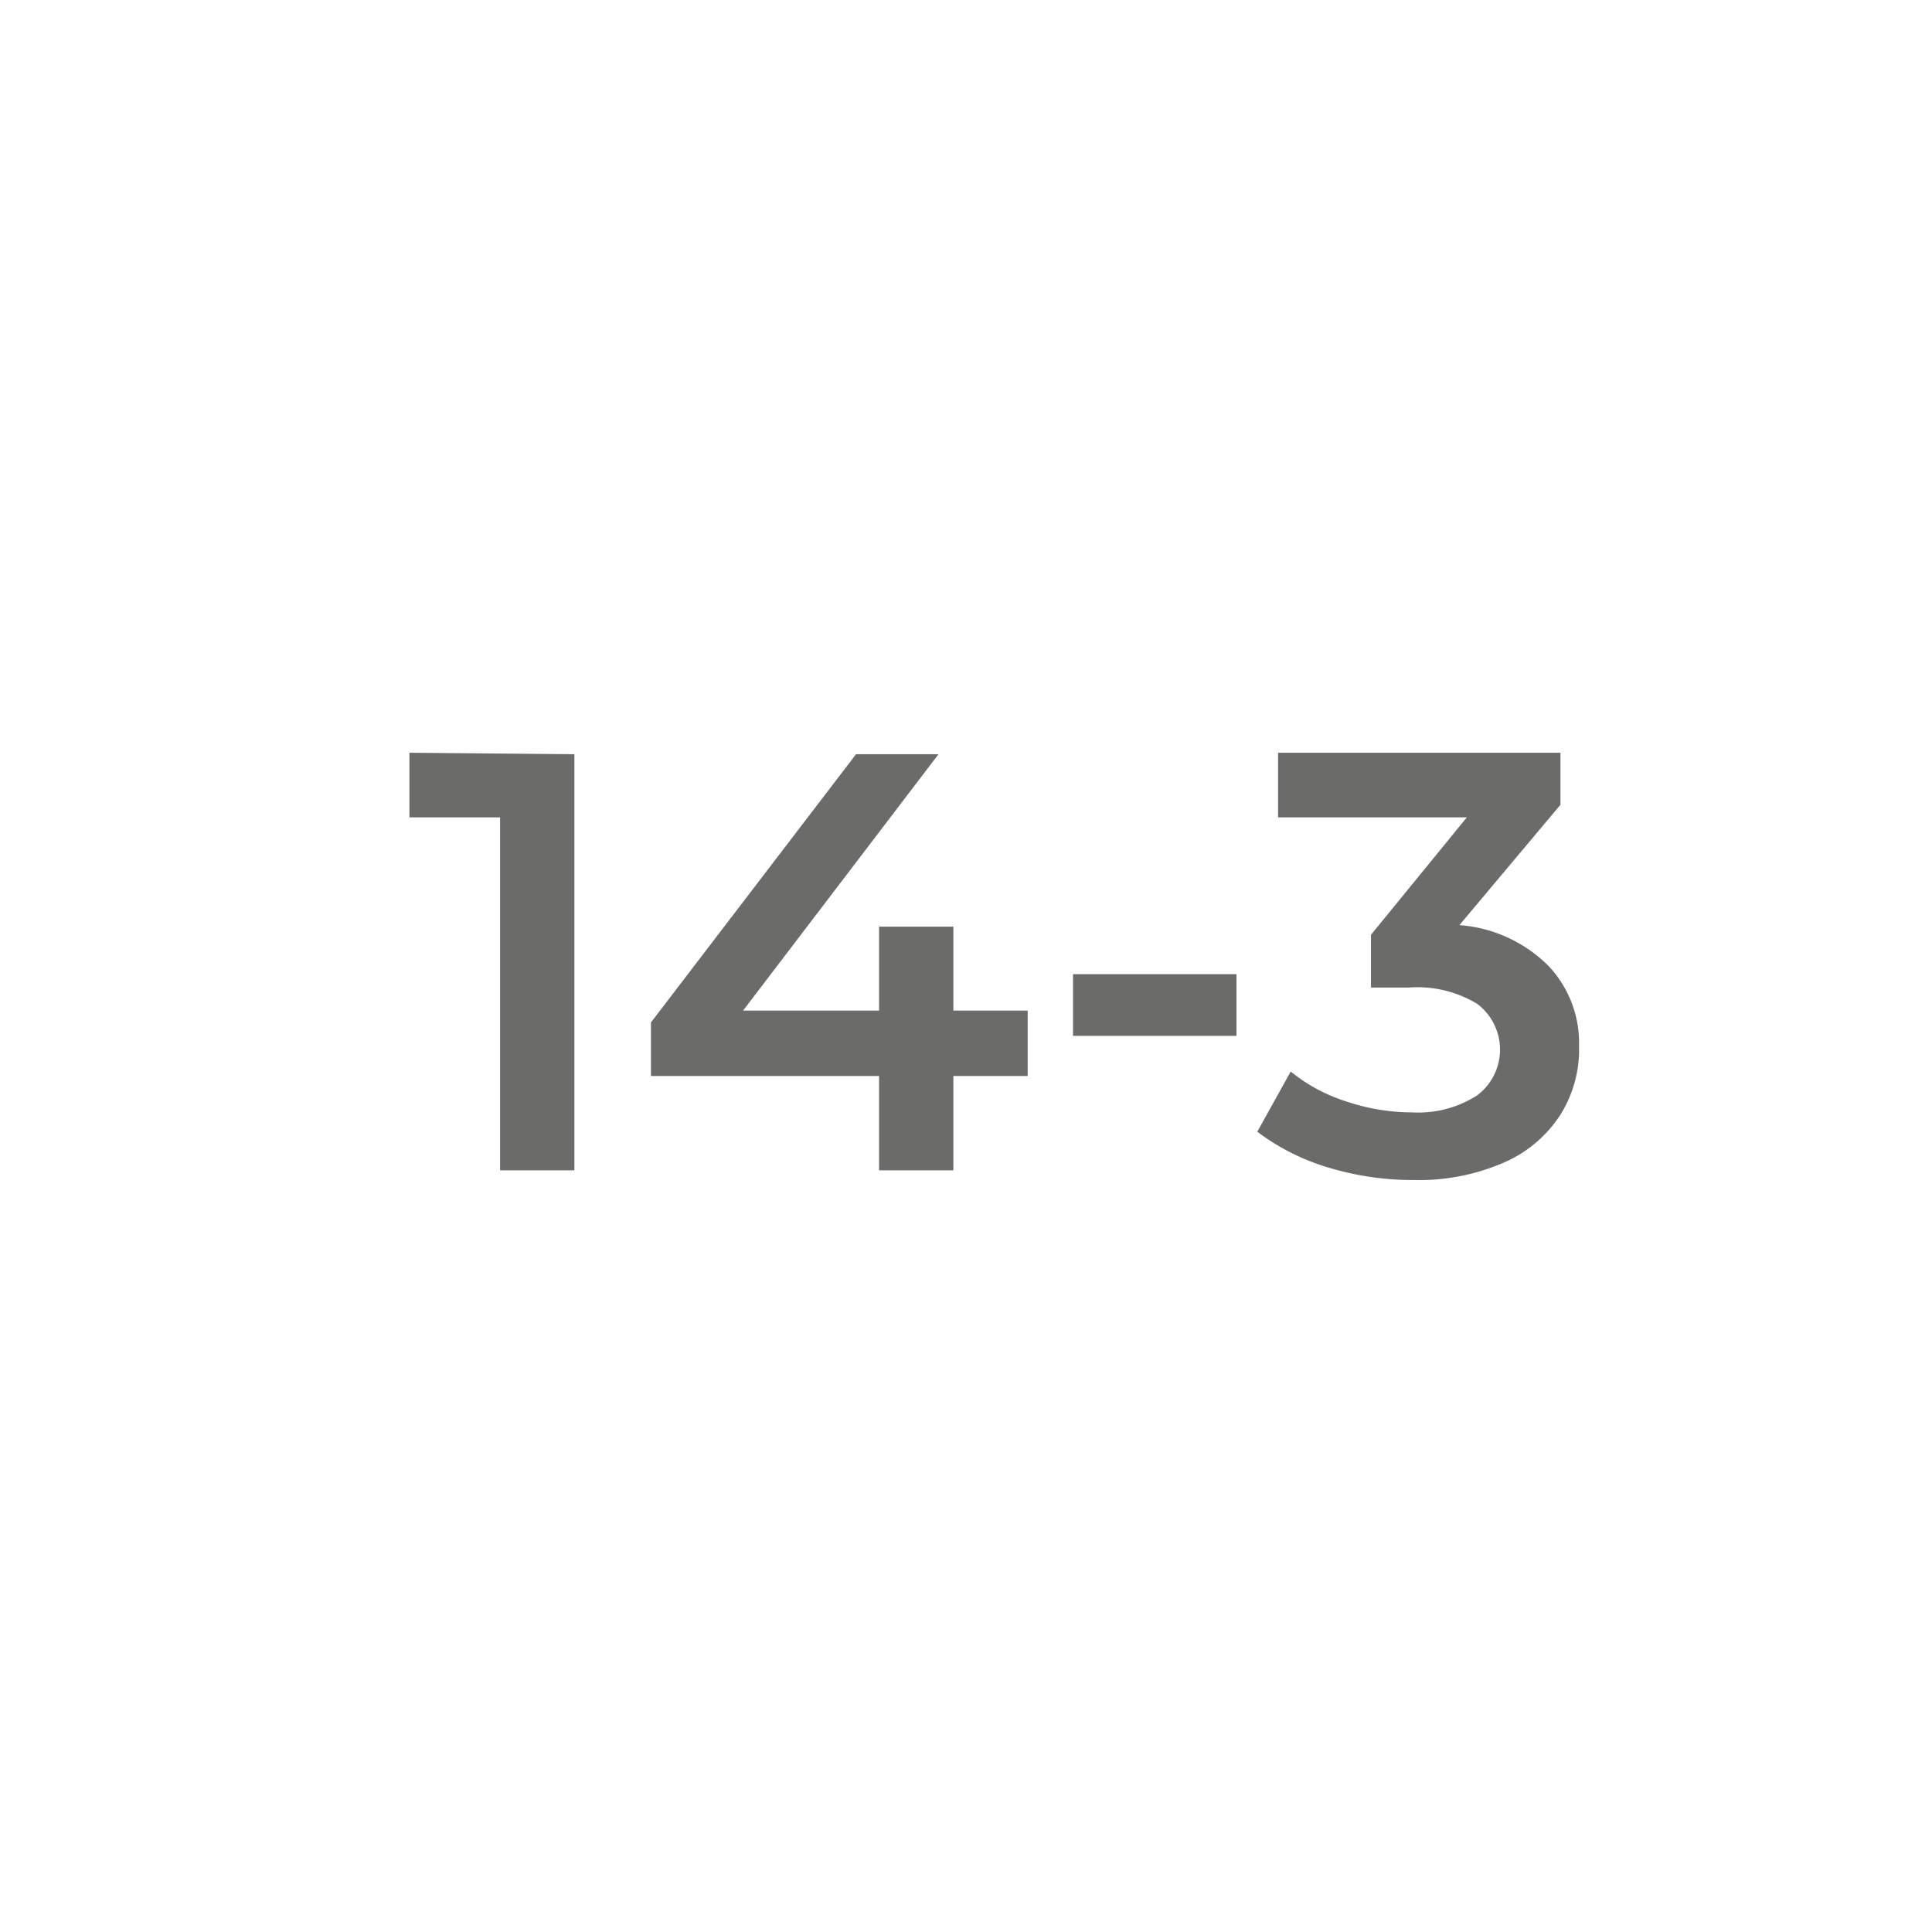 <svg id="в_кривых" data-name="в кривых" xmlns="http://www.w3.org/2000/svg" width="26" height="26" viewBox="0 0 26 26">
  <title>Нумерация помещений</title>
  <g>
    <path d="M7.73,10.15v5.6h-1V11H5.51v-.87Z" style="fill: #6b6b69"/>
    <path d="M13.83,14.48h-1v1.27h-1V14.48H8.76v-.72l2.76-3.61h1.11L10,13.6h1.83V12.47h1V13.6h1Z" style="fill: #6b6b69"/>
    <path d="M14.44,13.11h2.2v.83h-2.2Z" style="fill: #6b6b69"/>
    <path d="M20.84,13a1.51,1.51,0,0,1,.41,1.08A1.65,1.65,0,0,1,21,15a1.71,1.71,0,0,1-.75.64,2.85,2.85,0,0,1-1.22.24,3.9,3.9,0,0,1-1.16-.17,3,3,0,0,1-.95-.48l.45-.81a2.25,2.25,0,0,0,.74.4,2.78,2.78,0,0,0,.9.15,1.46,1.46,0,0,0,.87-.23.77.77,0,0,0,0-1.23,1.55,1.55,0,0,0-.92-.22h-.51v-.71L19.74,11H17.2v-.87H21v.7l-1.36,1.62A1.89,1.89,0,0,1,20.84,13Z" style="fill: #6b6b69"/>
  </g>
</svg>
